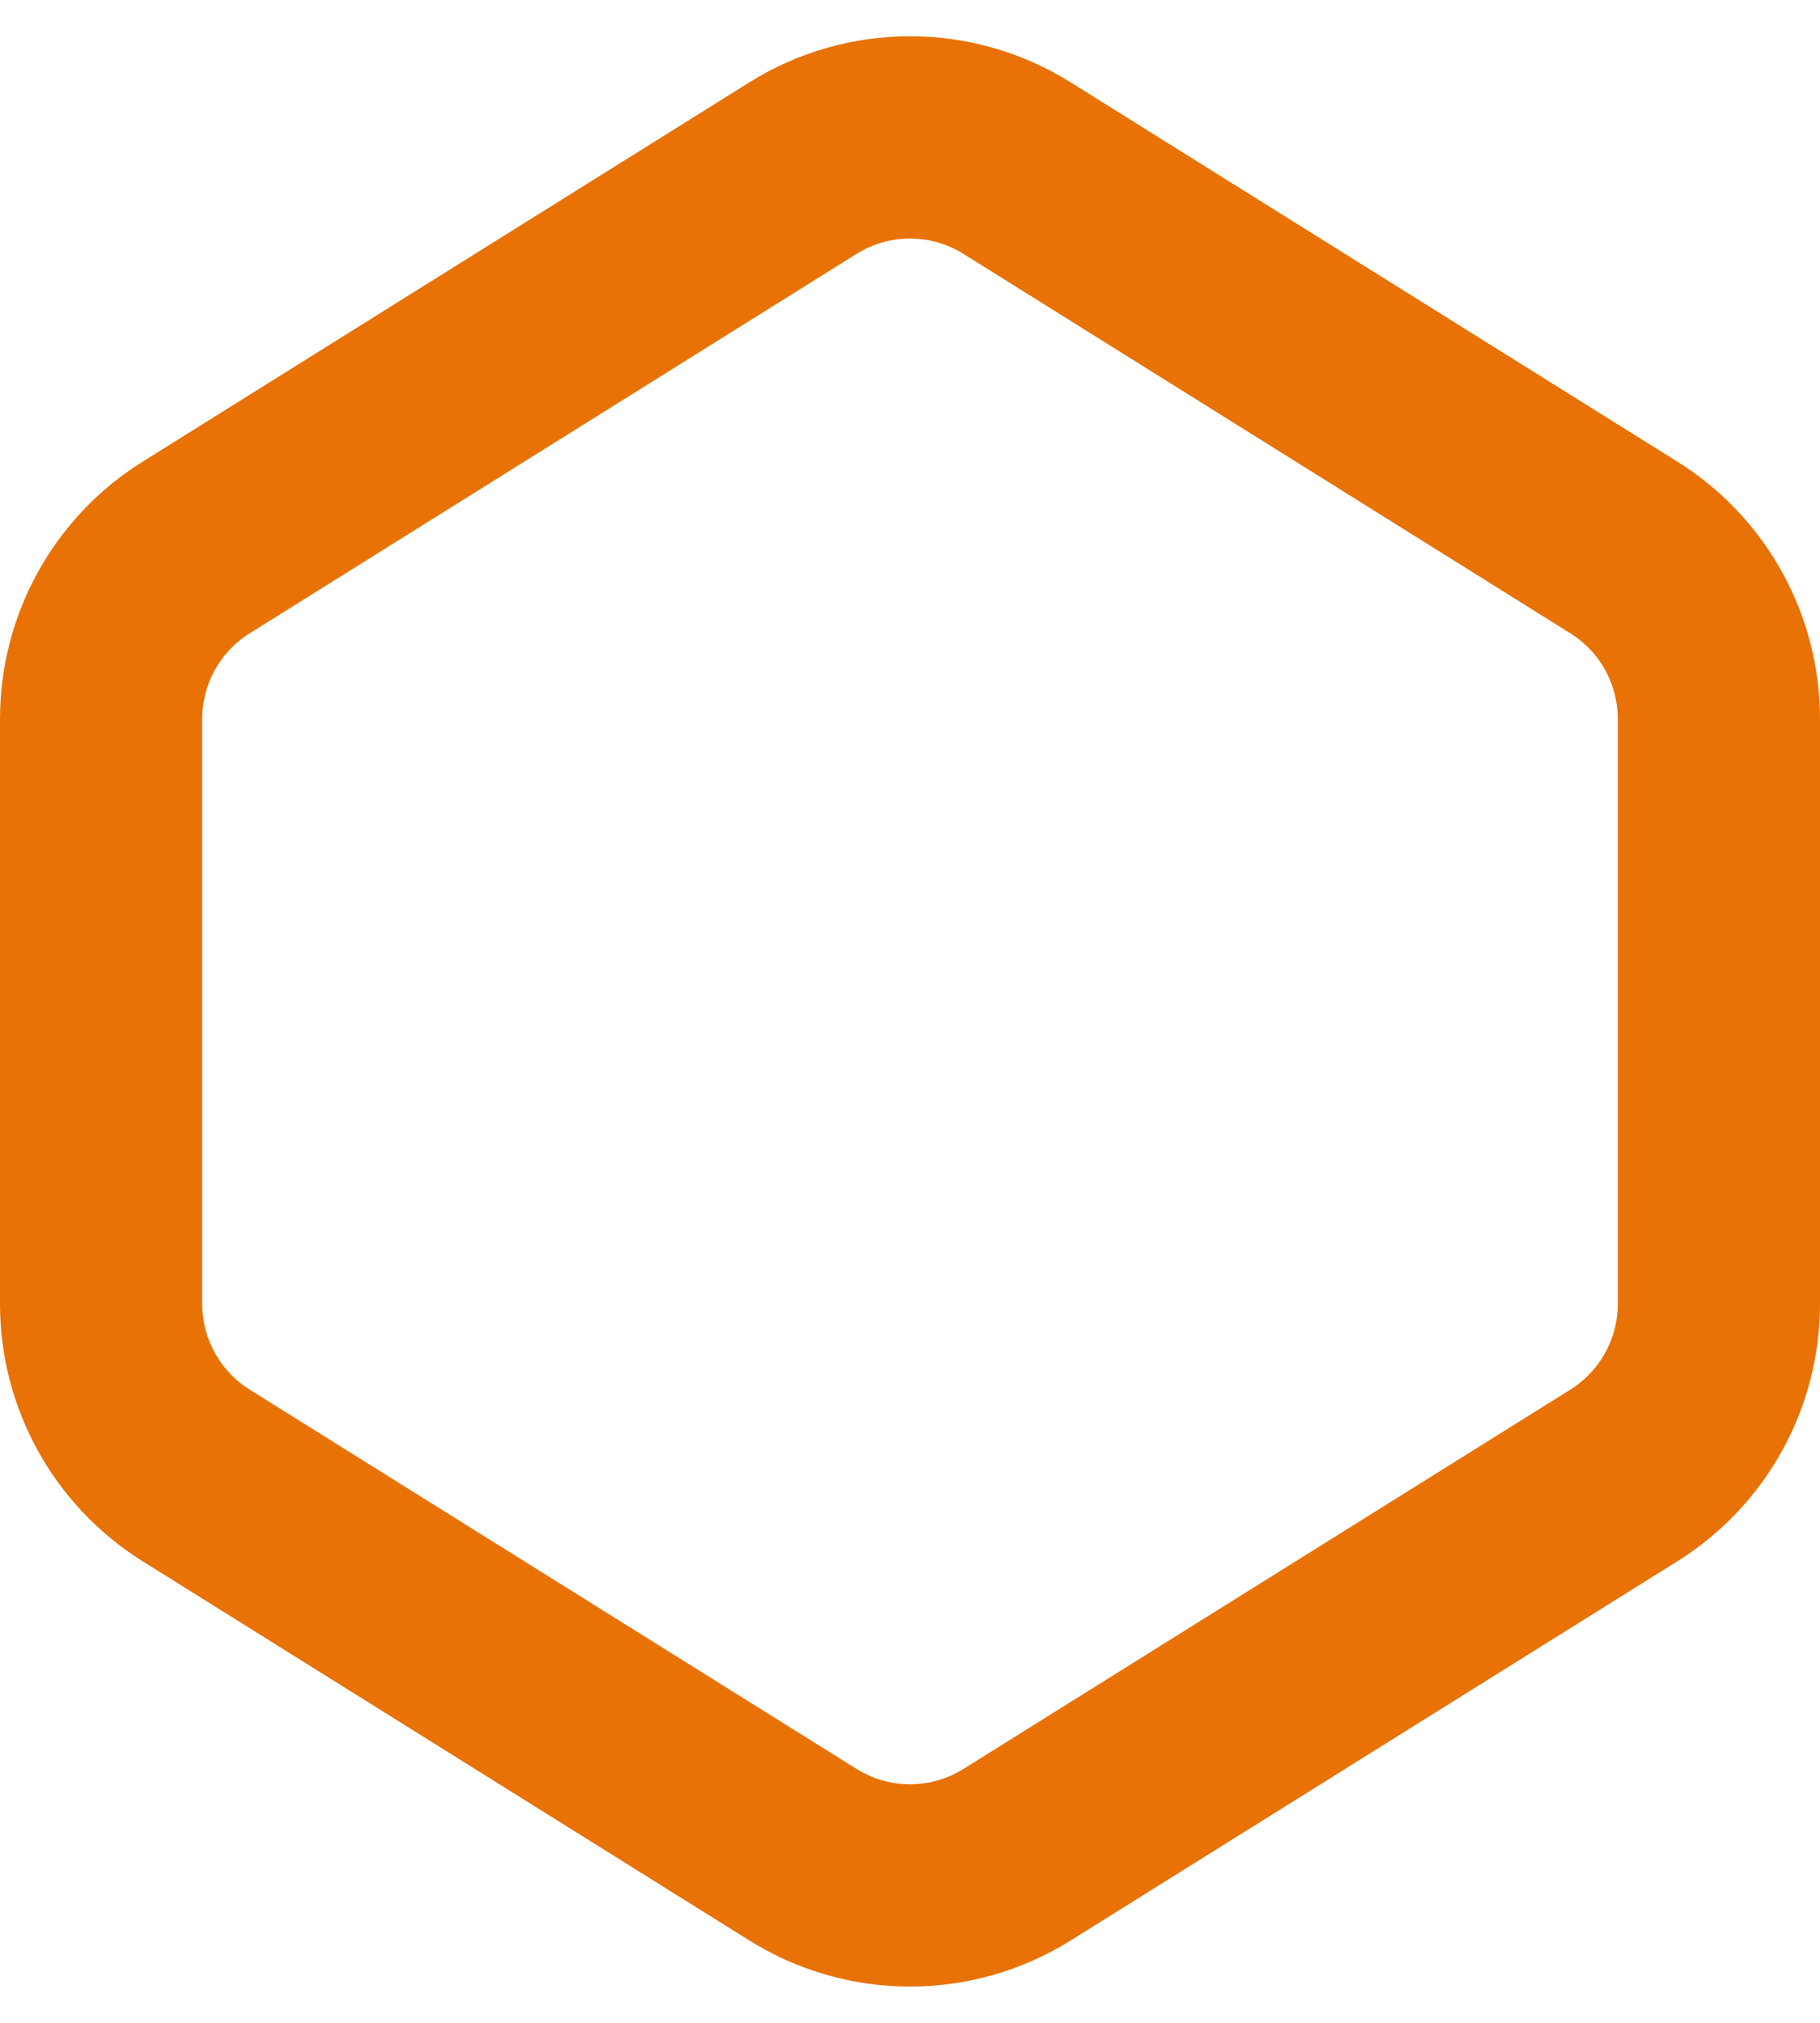 <svg width="18" height="20" viewBox="0 0 18 20" fill="none" xmlns="http://www.w3.org/2000/svg">
    <path d="M1.94 5.413L7.94 1.663C8.589 1.257 9.411 1.257 10.06 1.663L16.06 5.413C16.645 5.778 17 6.419 17 7.109V12.892C17 13.581 16.645 14.222 16.06 14.588L10.06 18.337C9.411 18.743 8.589 18.743 7.94 18.337L1.94 14.588C1.355 14.222 1 13.581 1 12.892V7.109C1 6.419 1.355 5.778 1.94 5.413Z"
          stroke="#E87205" stroke-width="2" stroke-linecap="round"/>
</svg>
